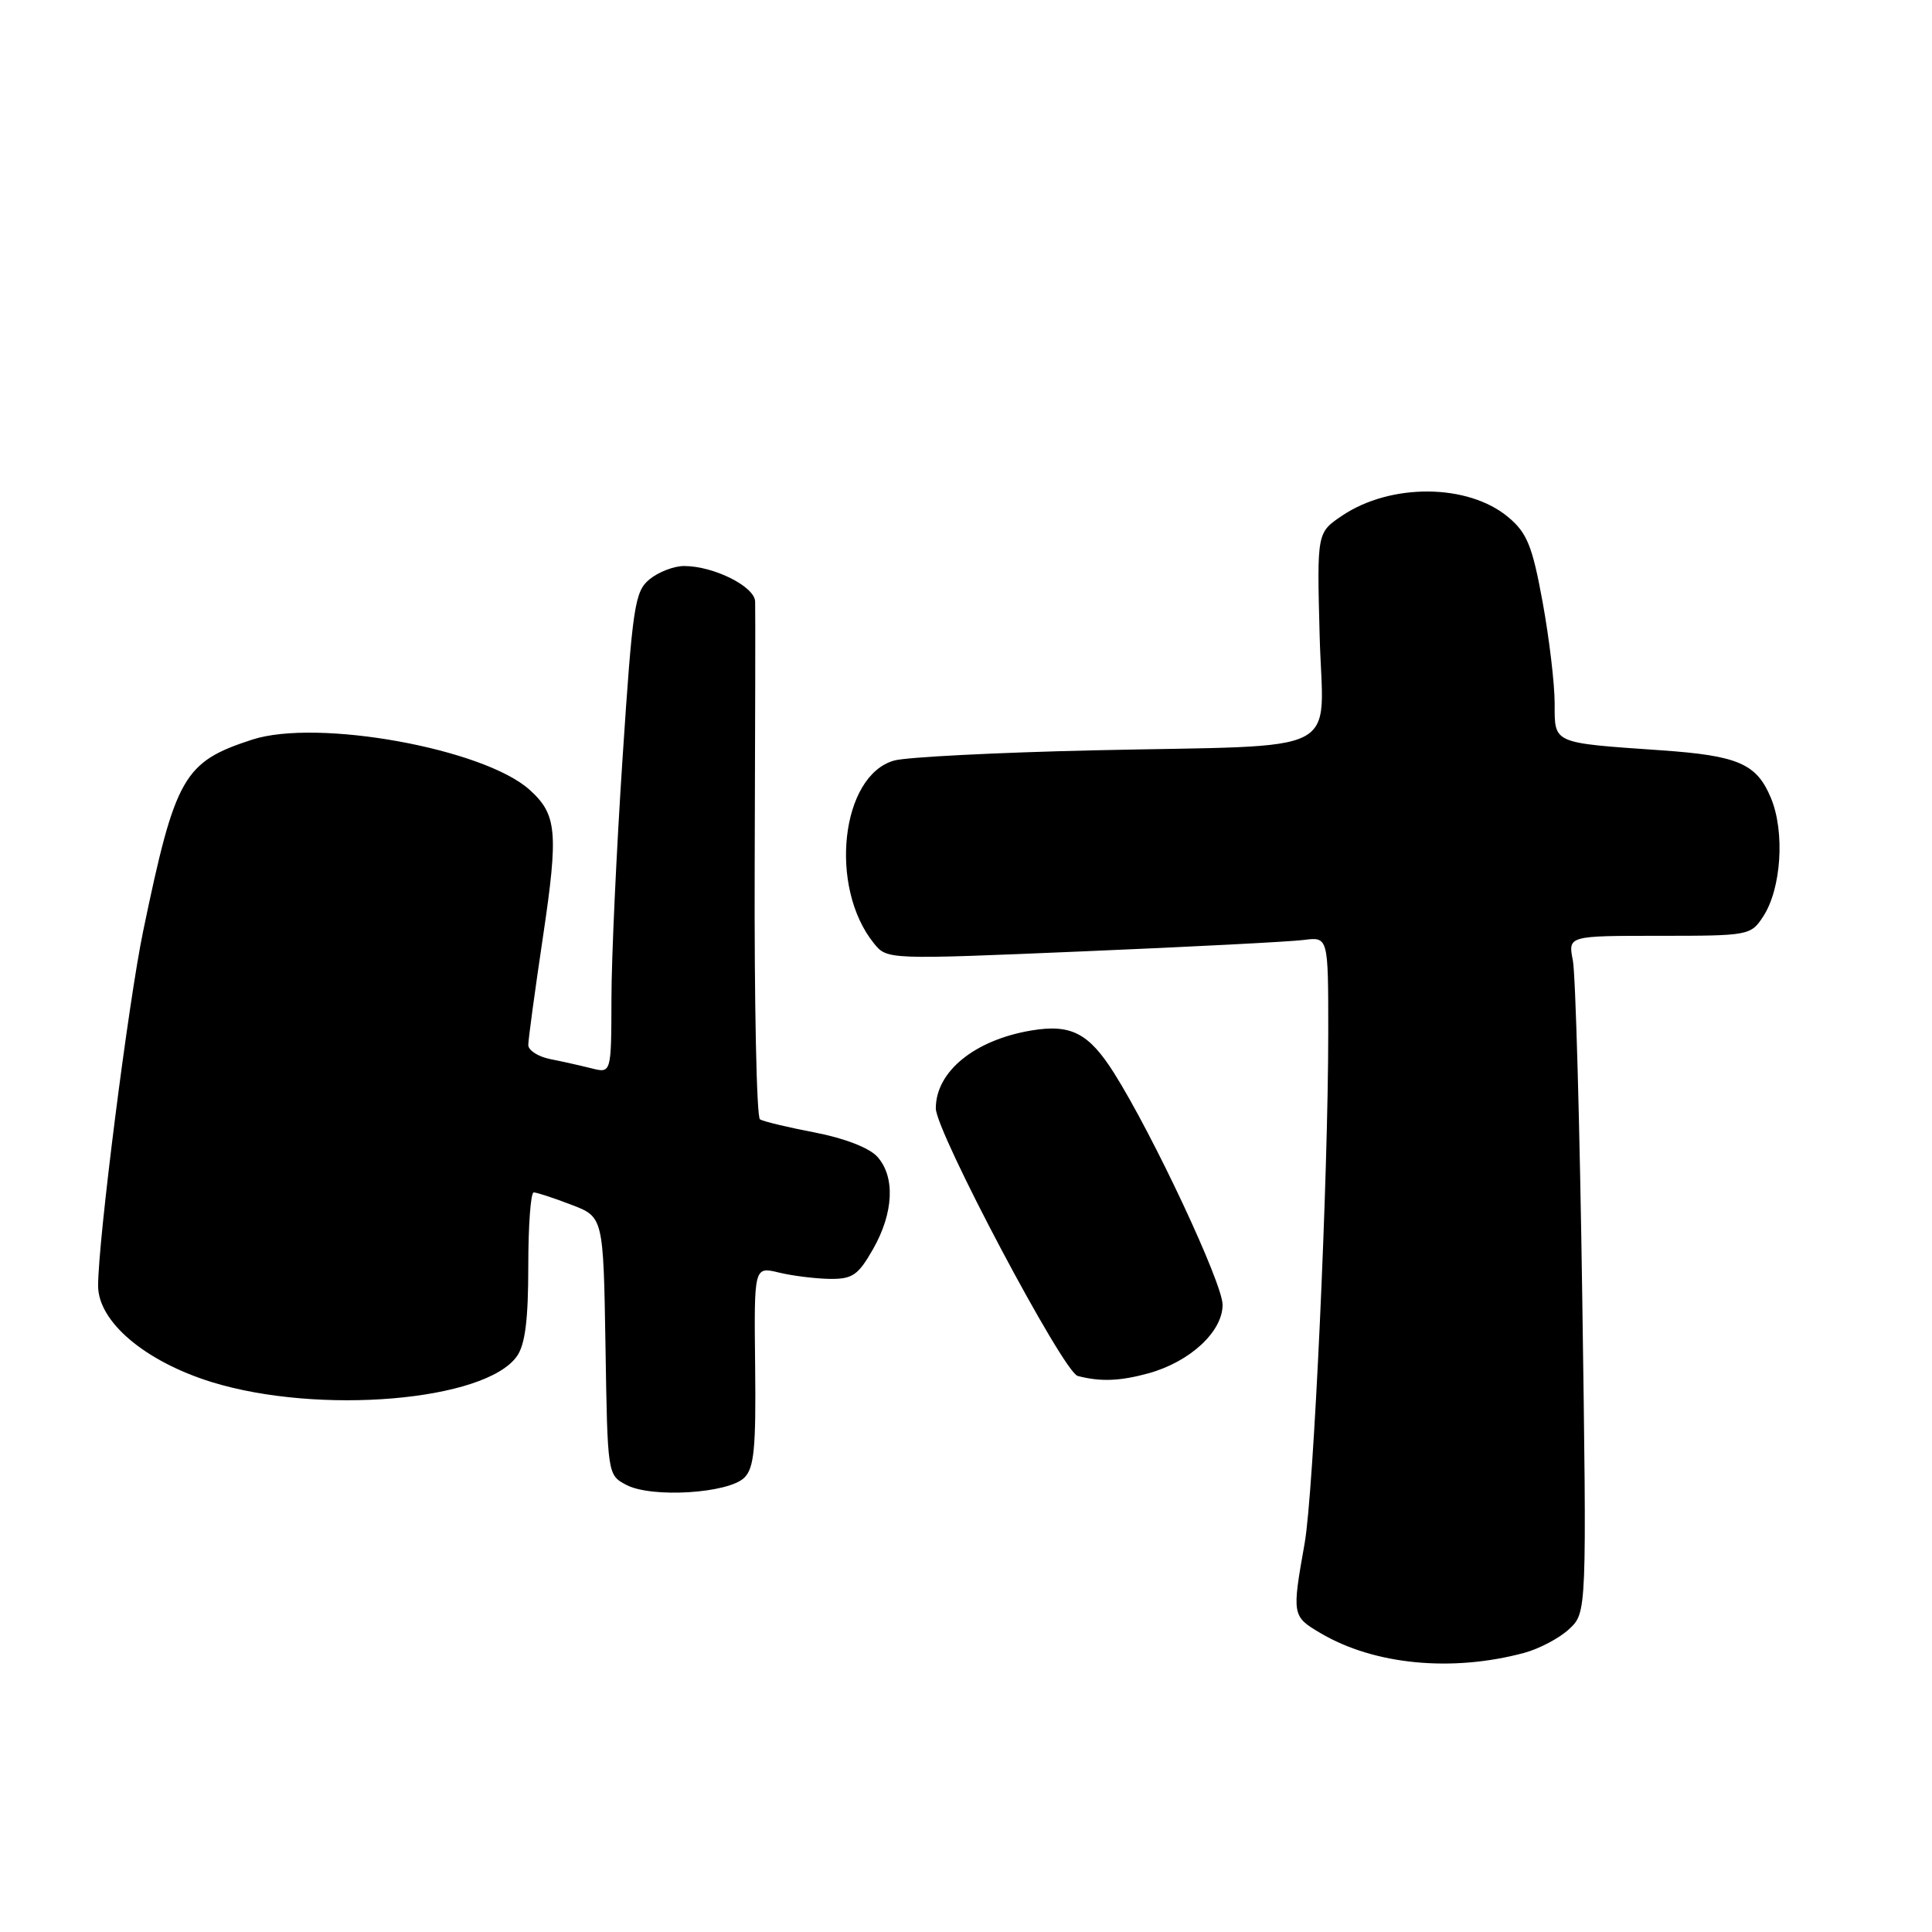 <?xml version="1.0" encoding="UTF-8" standalone="no"?>
<!DOCTYPE svg PUBLIC "-//W3C//DTD SVG 1.1//EN" "http://www.w3.org/Graphics/SVG/1.1/DTD/svg11.dtd" >
<svg xmlns="http://www.w3.org/2000/svg" xmlns:xlink="http://www.w3.org/1999/xlink" version="1.1" viewBox="0 0 256 256">
 <g >
 <path fill="currentColor"
d=" M 201.94 219.02 C 203.95 218.48 206.64 217.06 207.92 215.86 C 210.26 213.68 210.26 213.68 209.66 172.09 C 209.33 149.22 208.77 129.04 208.41 127.25 C 207.77 124.00 207.77 124.00 219.86 124.00 C 231.73 124.00 231.99 123.95 233.63 121.44 C 236.04 117.77 236.53 110.21 234.65 105.72 C 232.76 101.19 230.32 100.13 220.12 99.42 C 205.61 98.41 206.00 98.59 206.00 93.20 C 206.00 90.62 205.28 84.56 204.40 79.75 C 203.04 72.33 202.35 70.63 199.87 68.54 C 194.55 64.07 184.29 63.98 177.82 68.34 C 174.50 70.58 174.50 70.58 174.86 84.23 C 175.29 100.44 178.77 98.67 145.00 99.42 C 132.07 99.71 120.15 100.32 118.50 100.77 C 111.42 102.73 109.77 117.55 115.80 125.00 C 117.55 127.16 117.55 127.16 143.52 126.06 C 157.81 125.46 170.96 124.78 172.75 124.55 C 176.00 124.13 176.00 124.13 176.00 136.71 C 176.00 155.96 174.07 197.77 172.87 204.50 C 171.18 214.03 171.20 214.17 174.98 216.40 C 182.09 220.60 192.37 221.59 201.94 219.02 Z  M 98.64 195.79 C 99.93 194.50 100.18 191.84 100.06 181.02 C 99.91 167.82 99.91 167.82 103.21 168.62 C 105.02 169.06 108.06 169.43 109.96 169.46 C 112.96 169.49 113.71 168.98 115.69 165.50 C 118.42 160.70 118.64 155.93 116.25 153.27 C 115.19 152.10 111.93 150.83 108.01 150.07 C 104.44 149.39 101.15 148.60 100.70 148.32 C 100.25 148.04 99.94 132.89 100.00 114.66 C 100.07 96.42 100.10 80.69 100.06 79.70 C 99.99 77.71 94.57 75.00 90.64 75.00 C 89.31 75.00 87.26 75.79 86.08 76.75 C 84.11 78.37 83.83 80.18 82.49 100.50 C 81.69 112.60 81.02 126.94 81.02 132.36 C 81.00 142.22 81.00 142.22 78.38 141.56 C 76.94 141.20 74.47 140.64 72.88 140.33 C 71.30 140.01 70.00 139.17 70.00 138.47 C 70.00 137.76 70.88 131.27 71.96 124.04 C 74.01 110.25 73.80 107.91 70.17 104.65 C 64.11 99.19 42.06 95.20 33.43 98.00 C 24.32 100.96 23.23 102.87 18.97 123.37 C 17.01 132.81 13.00 164.35 13.00 170.37 C 13.00 175.13 19.19 180.38 28.04 183.13 C 42.24 187.52 64.33 185.65 68.50 179.70 C 69.59 178.15 70.00 174.85 70.00 167.78 C 70.00 162.40 70.32 158.00 70.72 158.00 C 71.11 158.00 73.35 158.73 75.69 159.63 C 79.95 161.25 79.95 161.25 80.23 178.35 C 80.50 195.44 80.50 195.44 83.00 196.76 C 86.33 198.52 96.54 197.89 98.64 195.79 Z  M 152.22 181.96 C 157.70 180.43 162.00 176.45 162.00 172.89 C 162.00 170.04 152.79 150.38 147.61 142.17 C 144.27 136.89 141.91 135.67 136.68 136.54 C 129.14 137.80 124.00 141.98 124.00 146.86 C 124.00 149.96 140.89 181.82 142.80 182.32 C 145.81 183.11 148.41 183.01 152.22 181.96 Z "/>
</g>
</svg>